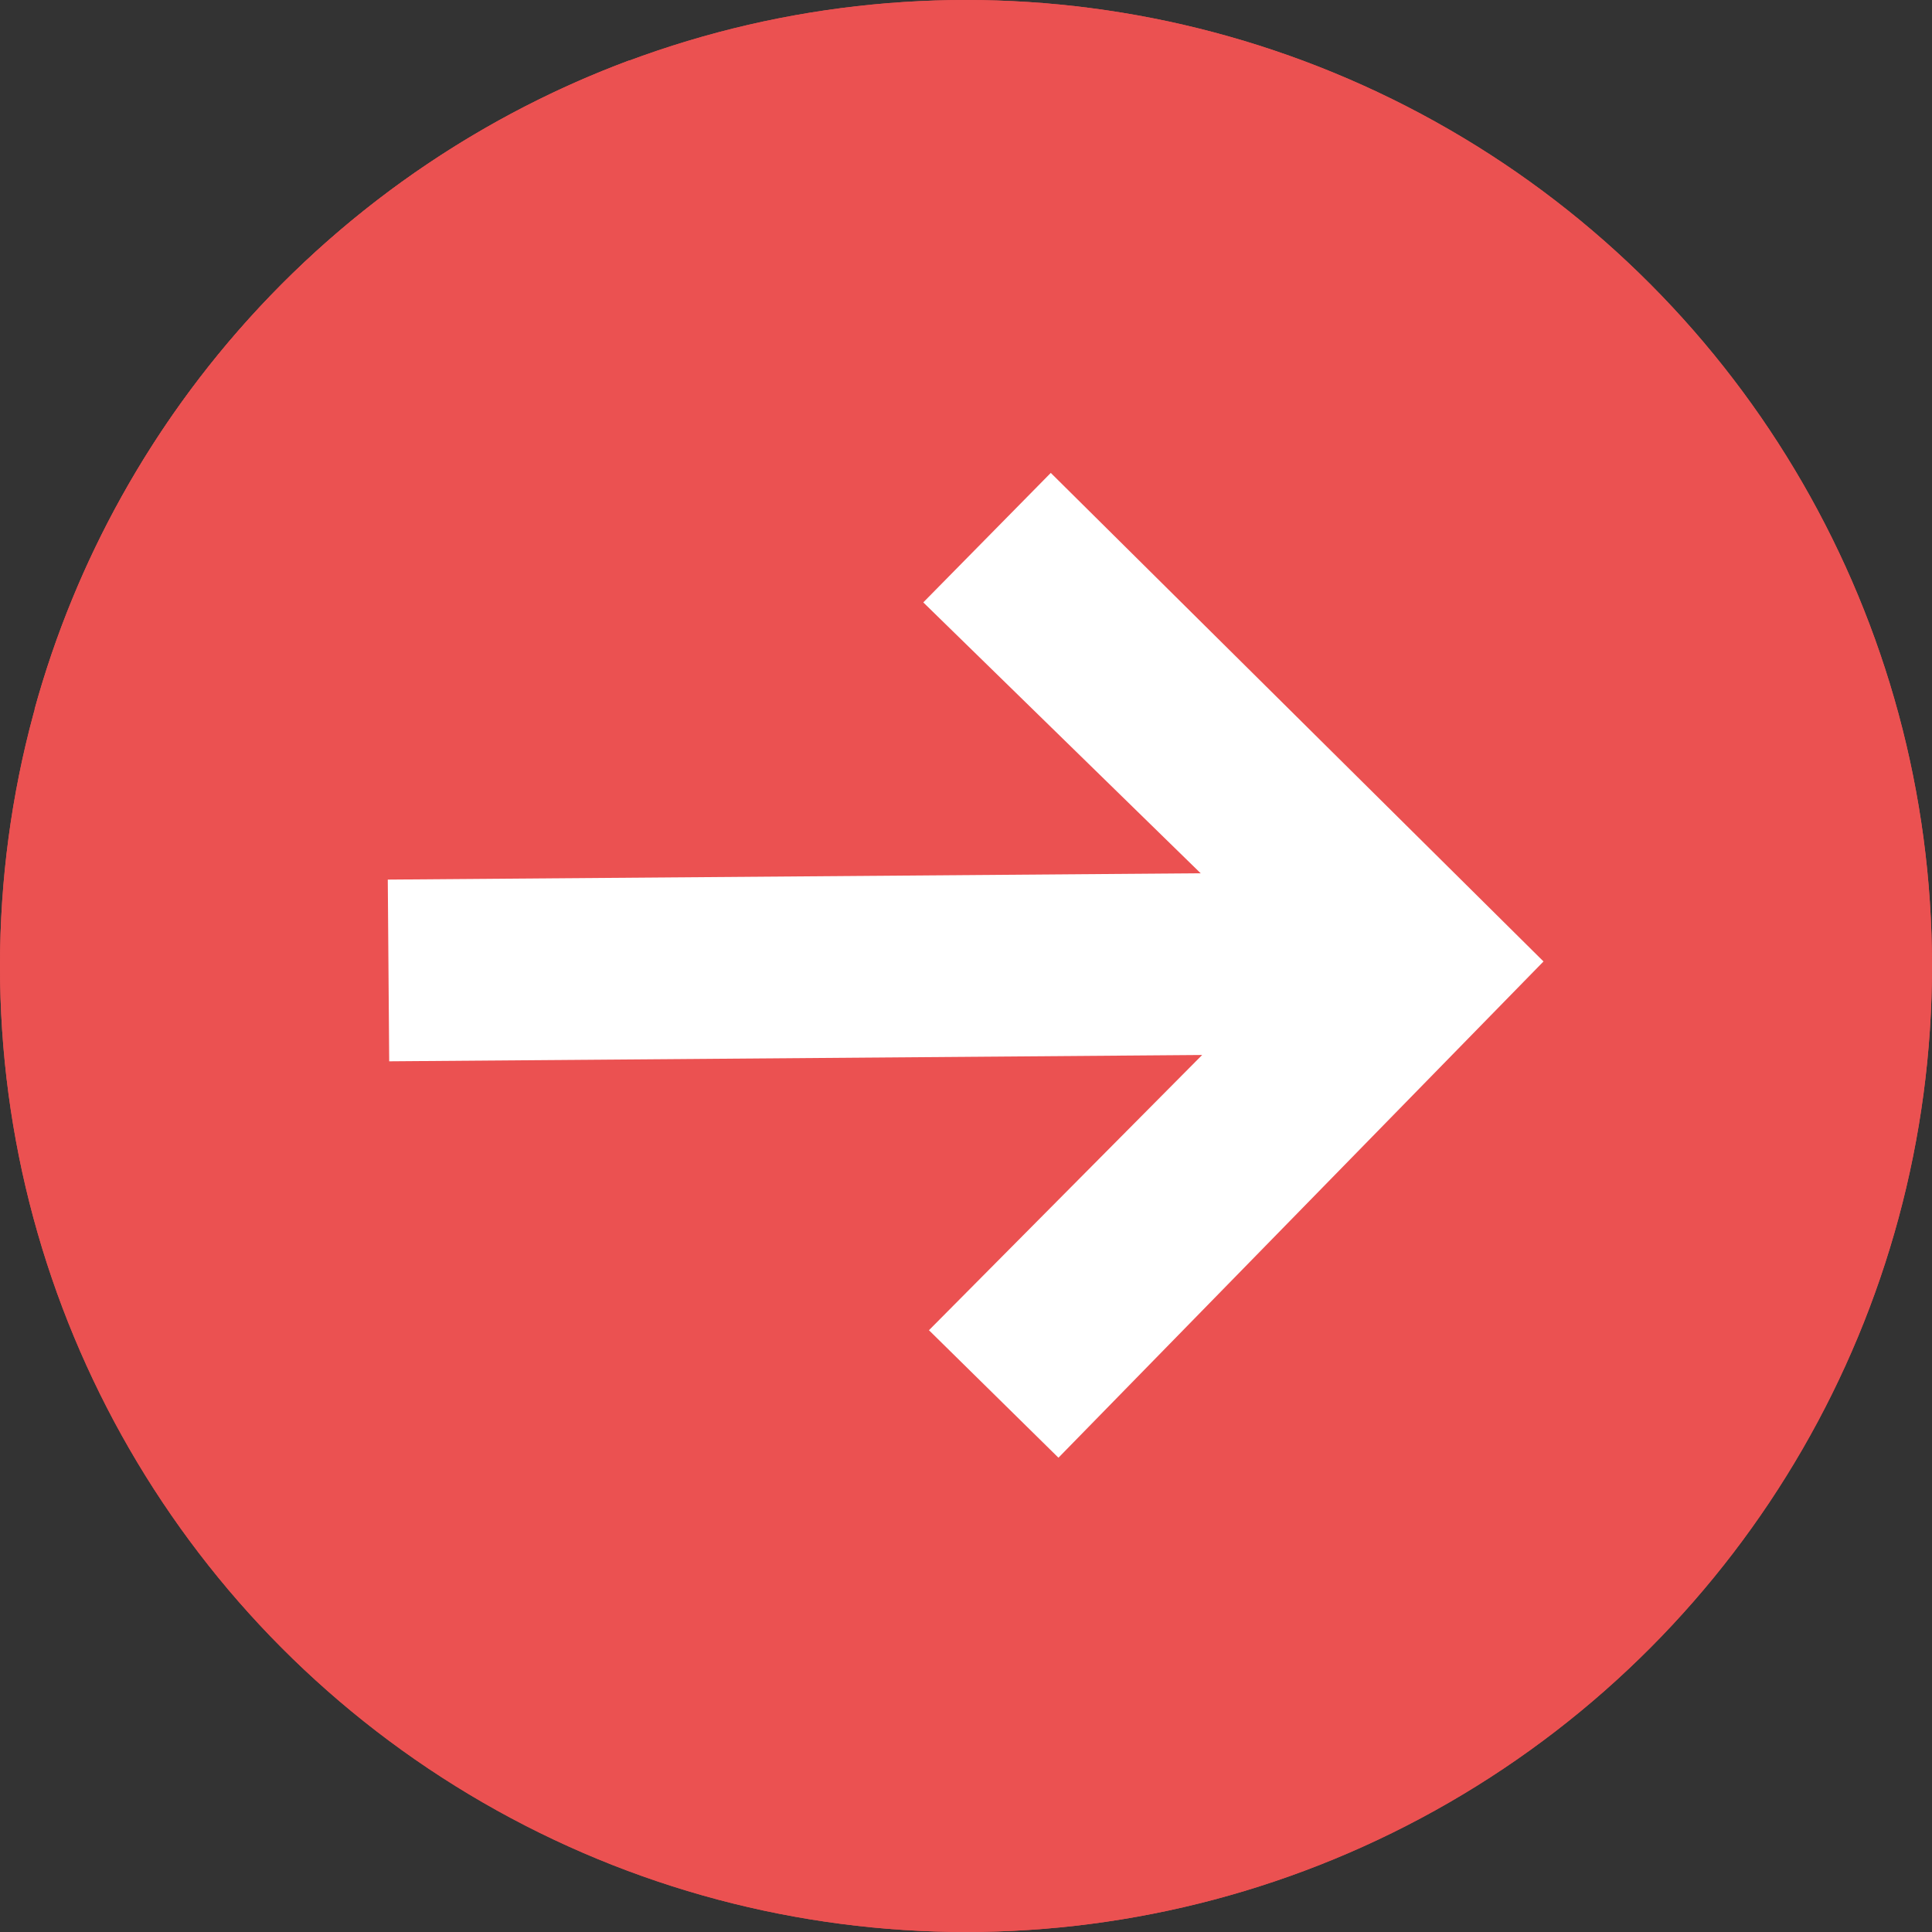 <?xml version="1.0"?>
<svg xmlns="http://www.w3.org/2000/svg" xmlns:xlink="http://www.w3.org/1999/xlink" xmlns:svgjs="http://svgjs.com/svgjs" version="1.1" width="512" height="512" x="0" y="0" viewBox="0 0 487.62 487.62" style="enable-background:new 0 0 512 512" xml:space="preserve" class=""><rect x="0" y="0" width="487.62" height="487.62" fill="#333333" stroke="none"/><g transform="matrix(-1,-1.2246467991473532e-16,1.2246467991473532e-16,-1,487.62,487.62)">
<g xmlns="http://www.w3.org/2000/svg">
	<g>
		<circle style="" cx="243.81" cy="243.81" r="243.81" fill="#EB5151" data-original="#EB5151"/>
		<circle style="" cx="243.81" cy="243.81" r="243.81" fill="#EB5151" data-original="#EB5151" class=""/>
		<path style="" d="M478.911,308.624l-89.888-88.498l-48.789,0.011l-87.074-68.253l-107.582,69.344l-9.862,61.071    l193.077,190.094C401.735,445.267,458.1,384.258,478.911,308.624z" fill="#EB5151" data-original="#EB5151"/>
		<polygon style="" points="98.053,244.956 222.413,368.263 254.59,335.58 184.584,267.215 389.746,265.618     389.389,219.754 184.206,221.352 253.16,151.884 220.477,119.706   " fill="#ffffff" data-original="#ffffff" class=""/>
	</g>
</g>
</g></svg>
